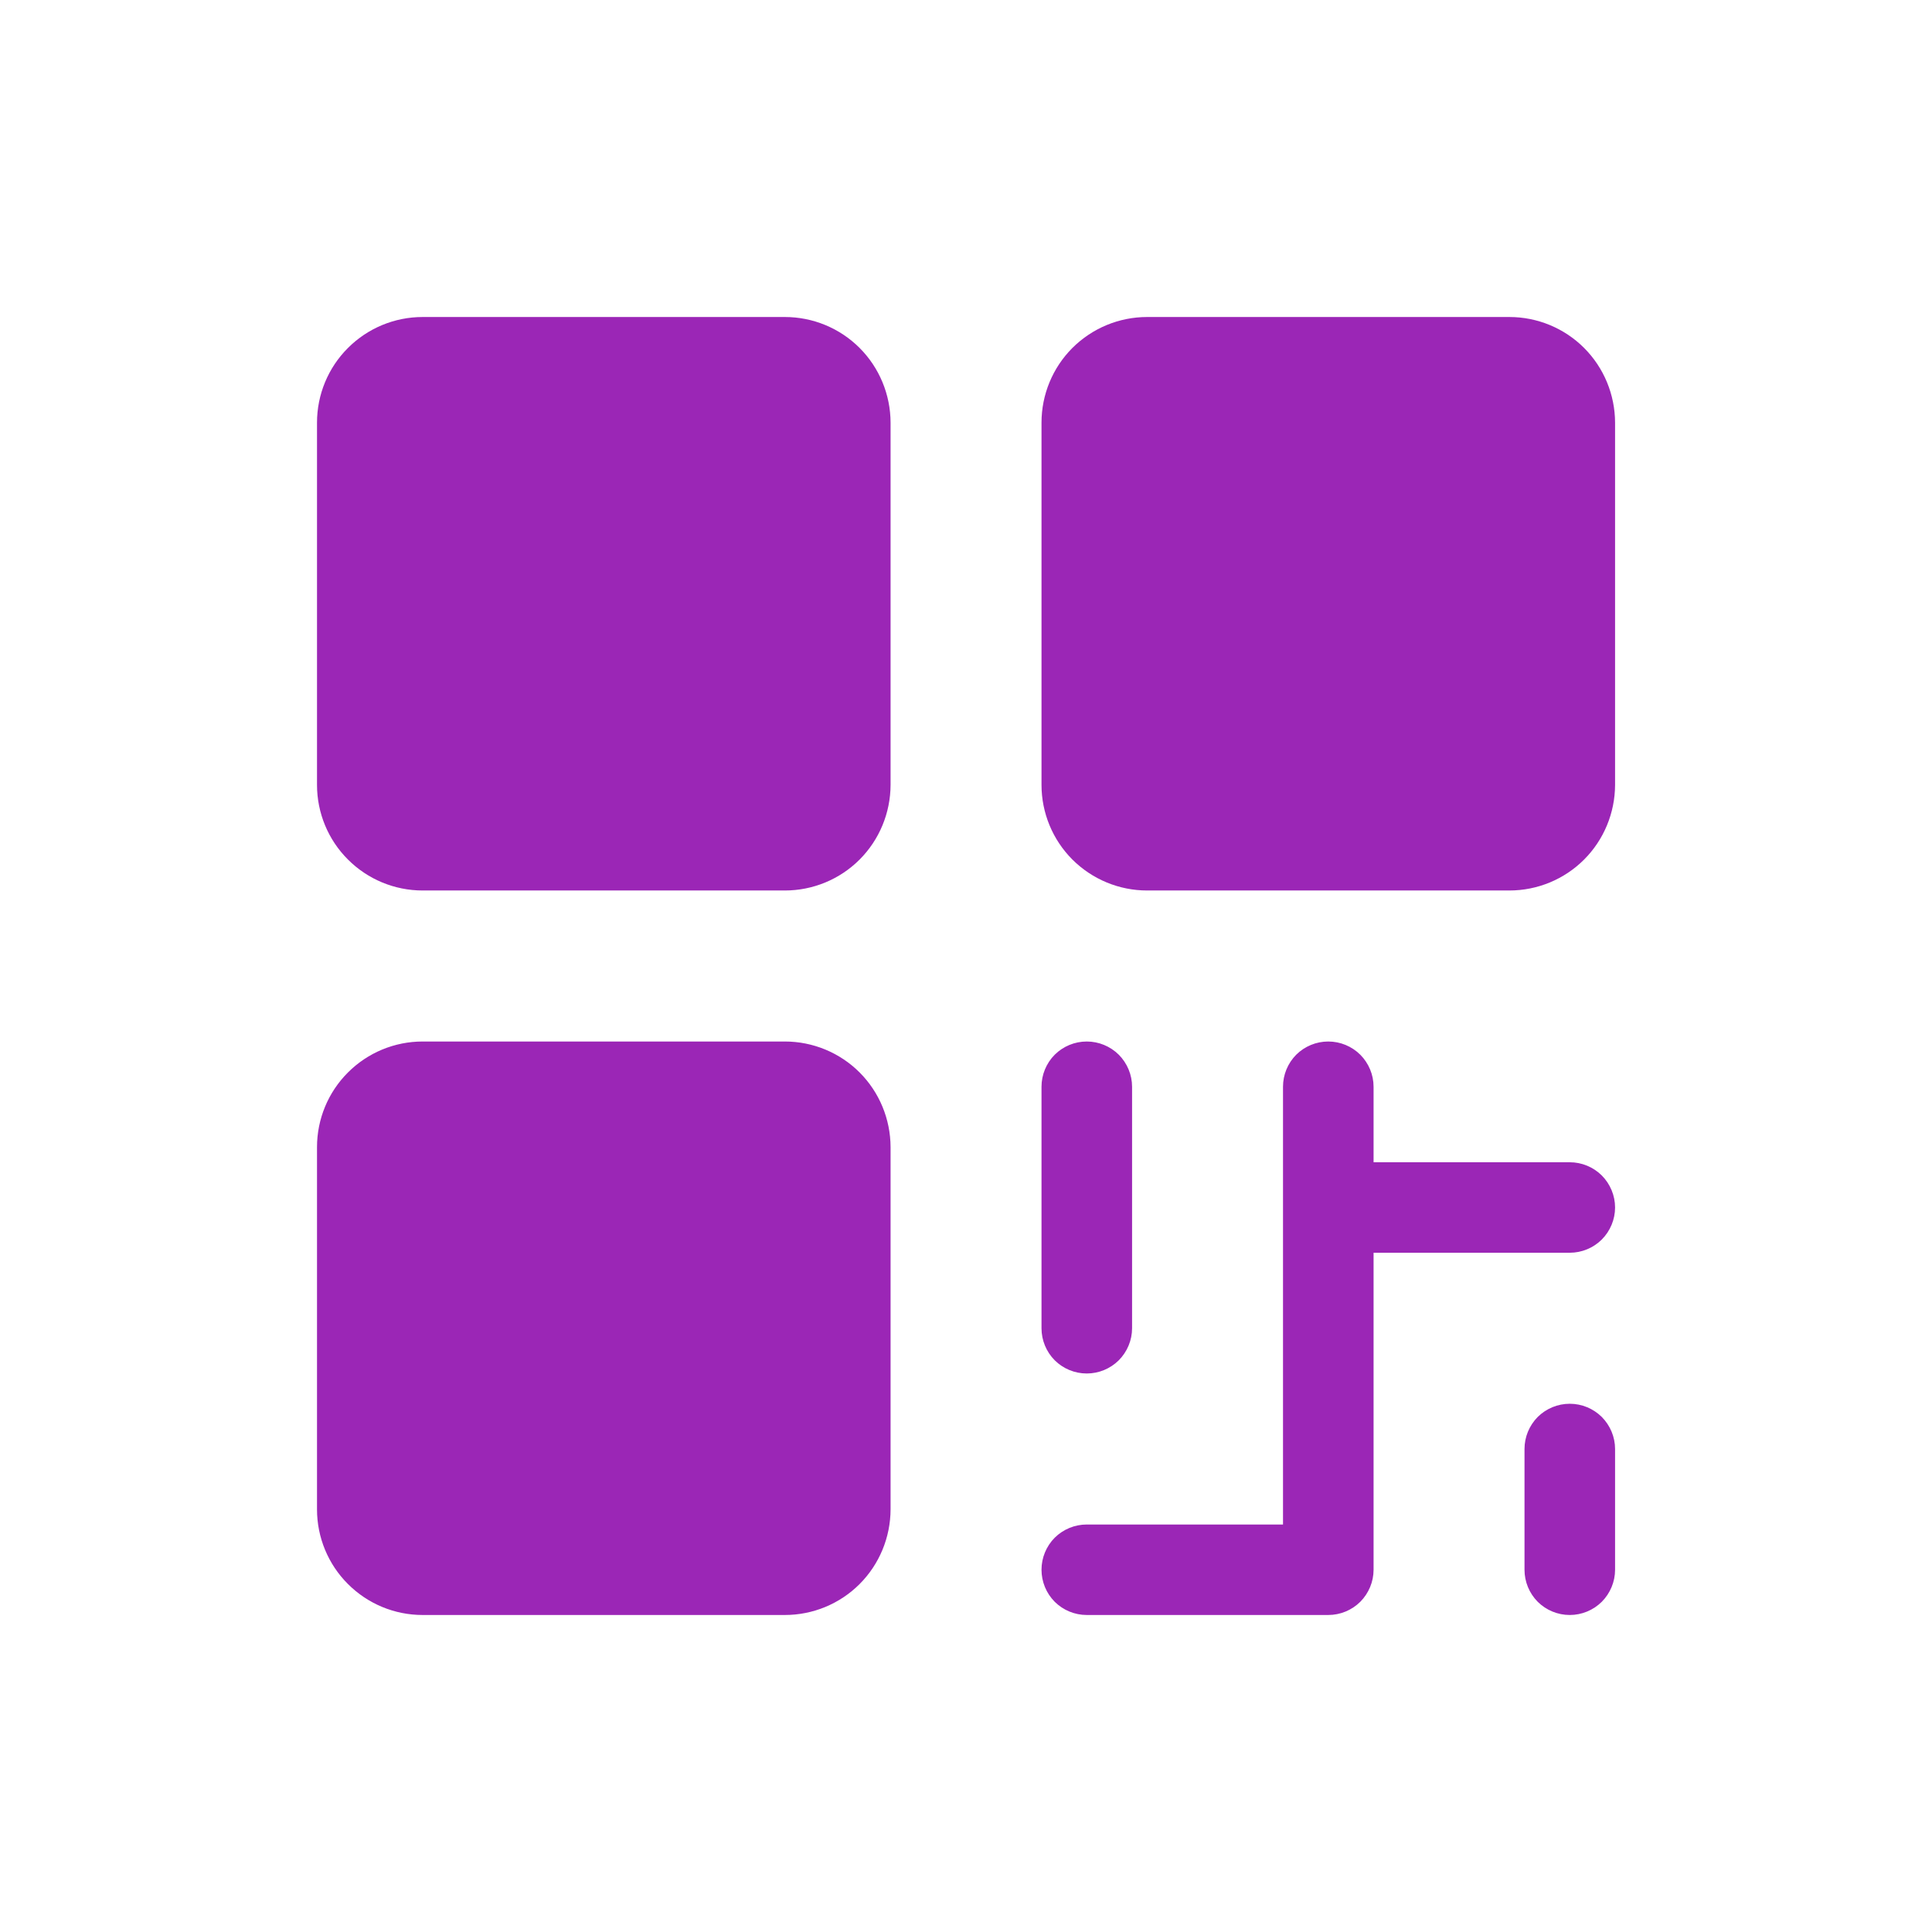 <svg width="24" height="24" viewBox="0 0 24 24" fill="none" xmlns="http://www.w3.org/2000/svg">
<path d="M9.75 3.938H5.25C4.902 3.938 4.569 4.076 4.323 4.322C4.076 4.568 3.938 4.902 3.938 5.25V9.75C3.938 10.098 4.076 10.432 4.323 10.678C4.569 10.924 4.902 11.062 5.25 11.062H9.75C10.098 11.062 10.432 10.924 10.678 10.678C10.924 10.432 11.062 10.098 11.063 9.75V5.25C11.062 4.902 10.924 4.568 10.678 4.322C10.432 4.076 10.098 3.938 9.75 3.938ZM9.938 9.75C9.938 9.8 9.918 9.847 9.883 9.883C9.848 9.918 9.8 9.937 9.75 9.938H5.25C5.2 9.937 5.153 9.918 5.118 9.883C5.083 9.847 5.063 9.8 5.063 9.75V5.25C5.063 5.2 5.083 5.153 5.118 5.117C5.153 5.082 5.2 5.063 5.25 5.062H9.75C9.8 5.063 9.848 5.082 9.883 5.117C9.918 5.153 9.938 5.2 9.938 5.25V9.75ZM9.75 12.938H5.25C4.902 12.938 4.569 13.076 4.323 13.322C4.076 13.568 3.938 13.902 3.938 14.25V18.75C3.938 19.098 4.076 19.432 4.323 19.678C4.569 19.924 4.902 20.062 5.25 20.062H9.75C10.098 20.062 10.432 19.924 10.678 19.678C10.924 19.432 11.062 19.098 11.063 18.75V14.25C11.062 13.902 10.924 13.568 10.678 13.322C10.432 13.076 10.098 12.938 9.75 12.938ZM9.938 18.75C9.938 18.8 9.918 18.847 9.883 18.883C9.848 18.918 9.8 18.937 9.75 18.938H5.25C5.2 18.937 5.153 18.918 5.118 18.883C5.083 18.847 5.063 18.8 5.063 18.75V14.25C5.063 14.2 5.083 14.153 5.118 14.117C5.153 14.082 5.2 14.063 5.25 14.062H9.75C9.8 14.063 9.848 14.082 9.883 14.117C9.918 14.153 9.938 14.2 9.938 14.25V18.75ZM18.75 3.938H14.25C13.902 3.938 13.569 4.076 13.322 4.322C13.076 4.568 12.938 4.902 12.938 5.25V9.75C12.938 10.098 13.076 10.432 13.322 10.678C13.569 10.924 13.902 11.062 14.25 11.062H18.75C19.098 11.062 19.432 10.924 19.678 10.678C19.924 10.432 20.062 10.098 20.063 9.75V5.25C20.062 4.902 19.924 4.568 19.678 4.322C19.432 4.076 19.098 3.938 18.75 3.938ZM18.938 9.75C18.938 9.8 18.918 9.847 18.883 9.883C18.848 9.918 18.8 9.937 18.75 9.938H14.25C14.2 9.937 14.153 9.918 14.118 9.883C14.082 9.847 14.063 9.8 14.063 9.75V5.25C14.063 5.2 14.082 5.153 14.118 5.117C14.153 5.082 14.2 5.063 14.25 5.062H18.75C18.8 5.063 18.848 5.082 18.883 5.117C18.918 5.153 18.938 5.2 18.938 5.25V9.75ZM12.938 16.5V13.5C12.938 13.351 12.997 13.208 13.102 13.102C13.208 12.997 13.351 12.938 13.5 12.938C13.649 12.938 13.792 12.997 13.898 13.102C14.003 13.208 14.063 13.351 14.063 13.5V16.5C14.063 16.649 14.003 16.792 13.898 16.898C13.792 17.003 13.649 17.062 13.5 17.062C13.351 17.062 13.208 17.003 13.102 16.898C12.997 16.792 12.938 16.649 12.938 16.5ZM20.063 15C20.063 15.149 20.003 15.292 19.898 15.398C19.792 15.503 19.649 15.562 19.5 15.562H17.063V19.5C17.063 19.649 17.003 19.792 16.898 19.898C16.792 20.003 16.649 20.062 16.5 20.062H13.5C13.351 20.062 13.208 20.003 13.102 19.898C12.997 19.792 12.938 19.649 12.938 19.5C12.938 19.351 12.997 19.208 13.102 19.102C13.208 18.997 13.351 18.938 13.5 18.938H15.938V13.5C15.938 13.351 15.997 13.208 16.102 13.102C16.208 12.997 16.351 12.938 16.5 12.938C16.649 12.938 16.792 12.997 16.898 13.102C17.003 13.208 17.063 13.351 17.063 13.5V14.438H19.5C19.649 14.438 19.792 14.497 19.898 14.602C20.003 14.708 20.063 14.851 20.063 15ZM20.063 18V19.5C20.063 19.649 20.003 19.792 19.898 19.898C19.792 20.003 19.649 20.062 19.5 20.062C19.351 20.062 19.208 20.003 19.102 19.898C18.997 19.792 18.938 19.649 18.938 19.5V18C18.938 17.851 18.997 17.708 19.102 17.602C19.208 17.497 19.351 17.438 19.5 17.438C19.649 17.438 19.792 17.497 19.898 17.602C20.003 17.708 20.063 17.851 20.063 18Z" fill="#9B26B6"/>
<rect x="5" y="14" width="5" height="5" fill="#9B26B6"/>
<rect x="14" y="5" width="5" height="5" fill="#9B26B6"/>
<rect x="5" y="5" width="5" height="5" fill="#9B26B6"/>
</svg>
